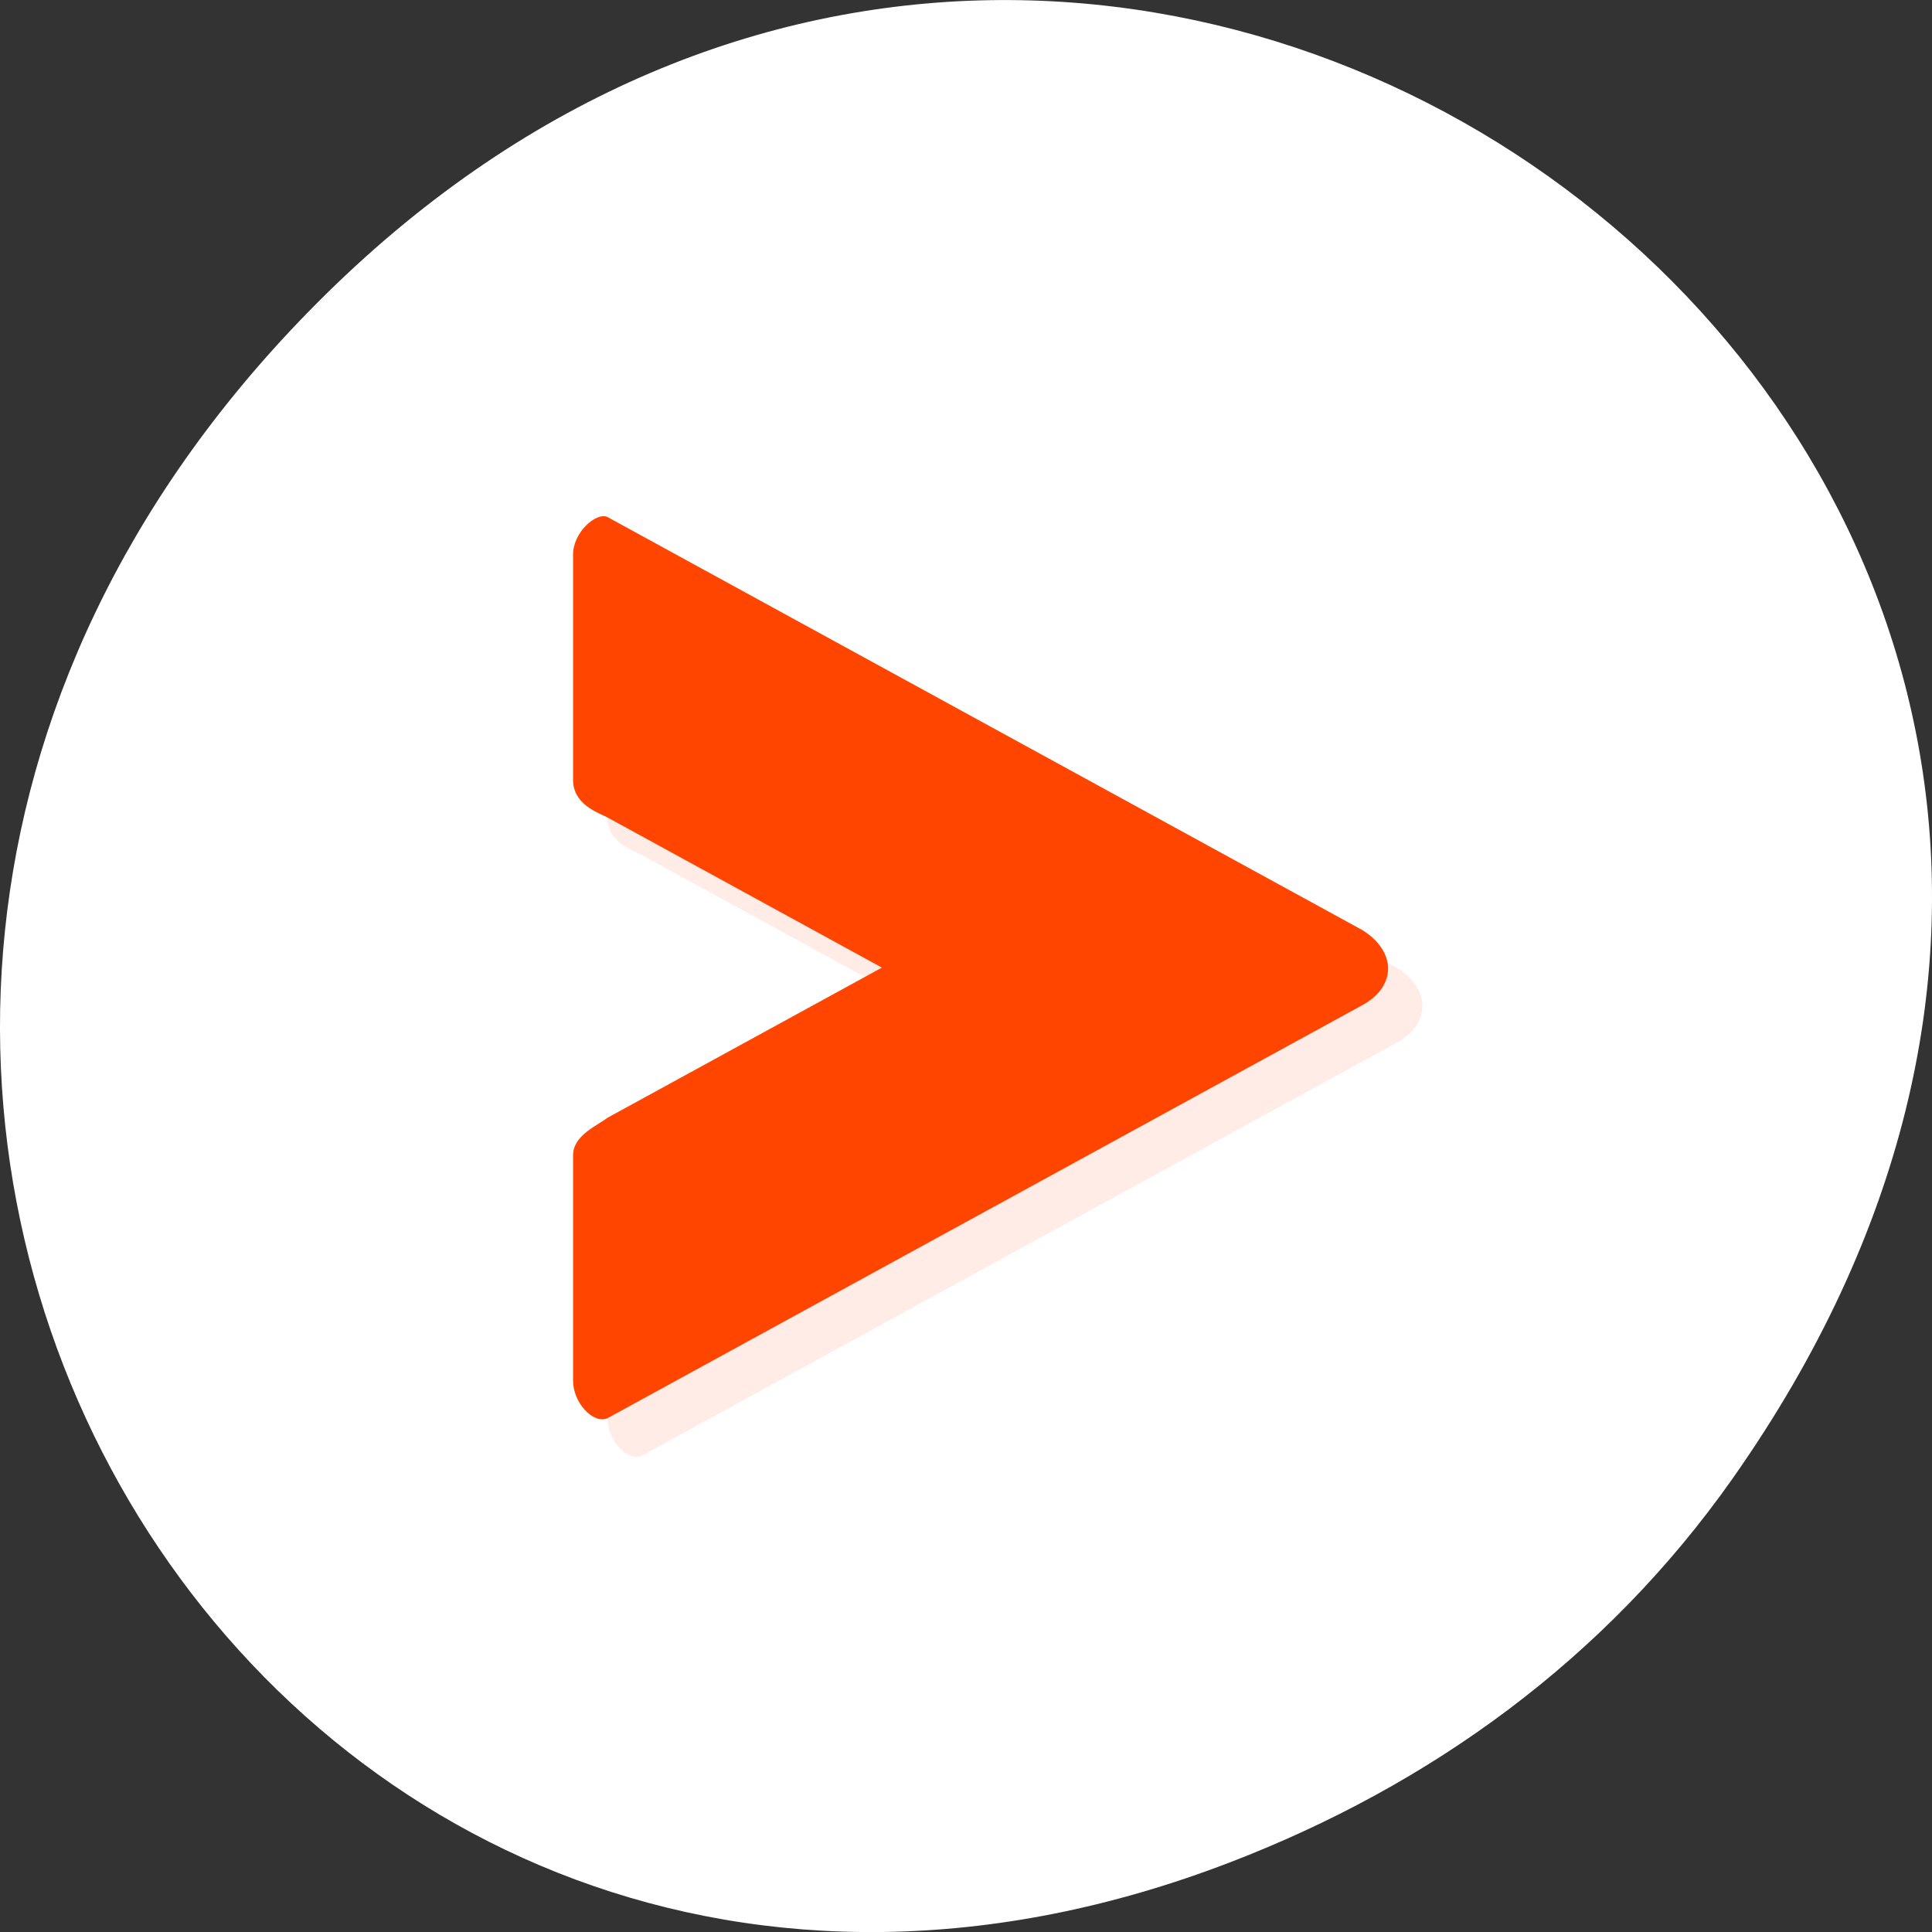 <svg xmlns="http://www.w3.org/2000/svg" viewBox="0 0 256 256"><rect x="0" y="0" width="256" height="256" fill="#333333" stroke="none"/><defs><clipPath><path transform="matrix(15.333 0 0 11.5 415 -125.5)" d="m -24 13 c 0 1.105 -0.672 2 -1.5 2 -0.828 0 -1.5 -0.895 -1.5 -2 0 -1.105 0.672 -2 1.5 -2 0.828 0 1.5 0.895 1.5 2 z"/></clipPath><clipPath><rect y="6" x="6" rx="6" height="84" width="84" style="fill:#ff4500"/></clipPath><clipPath><path d="m -31.28 9.1 h 24.16 v 25.17 h -24.16 z"/></clipPath></defs><g transform="translate(0 -796.36)"><path d="M 229.63,992.2 C 321.68,861.27 151.682,728.6 43.24,835.29 c -102.17,100.51 -7.449,256.68 119.69,207.86 26.526,-10.185 49.802,-26.914 66.7,-50.948 z" style="fill:#fff;color:#000"/><g transform="matrix(4.547 0 0 4.976 12.276 805.15)" style="fill:#ff4500"><path d="m 16 37 l 22 -11 c 1 -0.497 1 -1.431 0 -2 l -22 -11 c -0.324 -0.135 -1 0.409 -1 1 v 6 c 0 0.659 0.734 0.874 1 1 l 8 4 l -8 4 c -0.313 0.218 -1 0.469 -1 1 v 6 c 0 0.589 0.59 1.161 1 1 z" style="opacity:0.1"/><path d="m 15 36 l 22 -11 c 1 -0.497 1 -1.431 0 -2 l -22 -11 c -0.324 -0.135 -1 0.409 -1 1 v 6 c 0 0.659 0.734 0.874 1 1 l 8 4 l -8 4 c -0.313 0.218 -1 0.469 -1 1 v 6 c 0 0.589 0.59 1.161 1 1 z"/></g></g></svg>